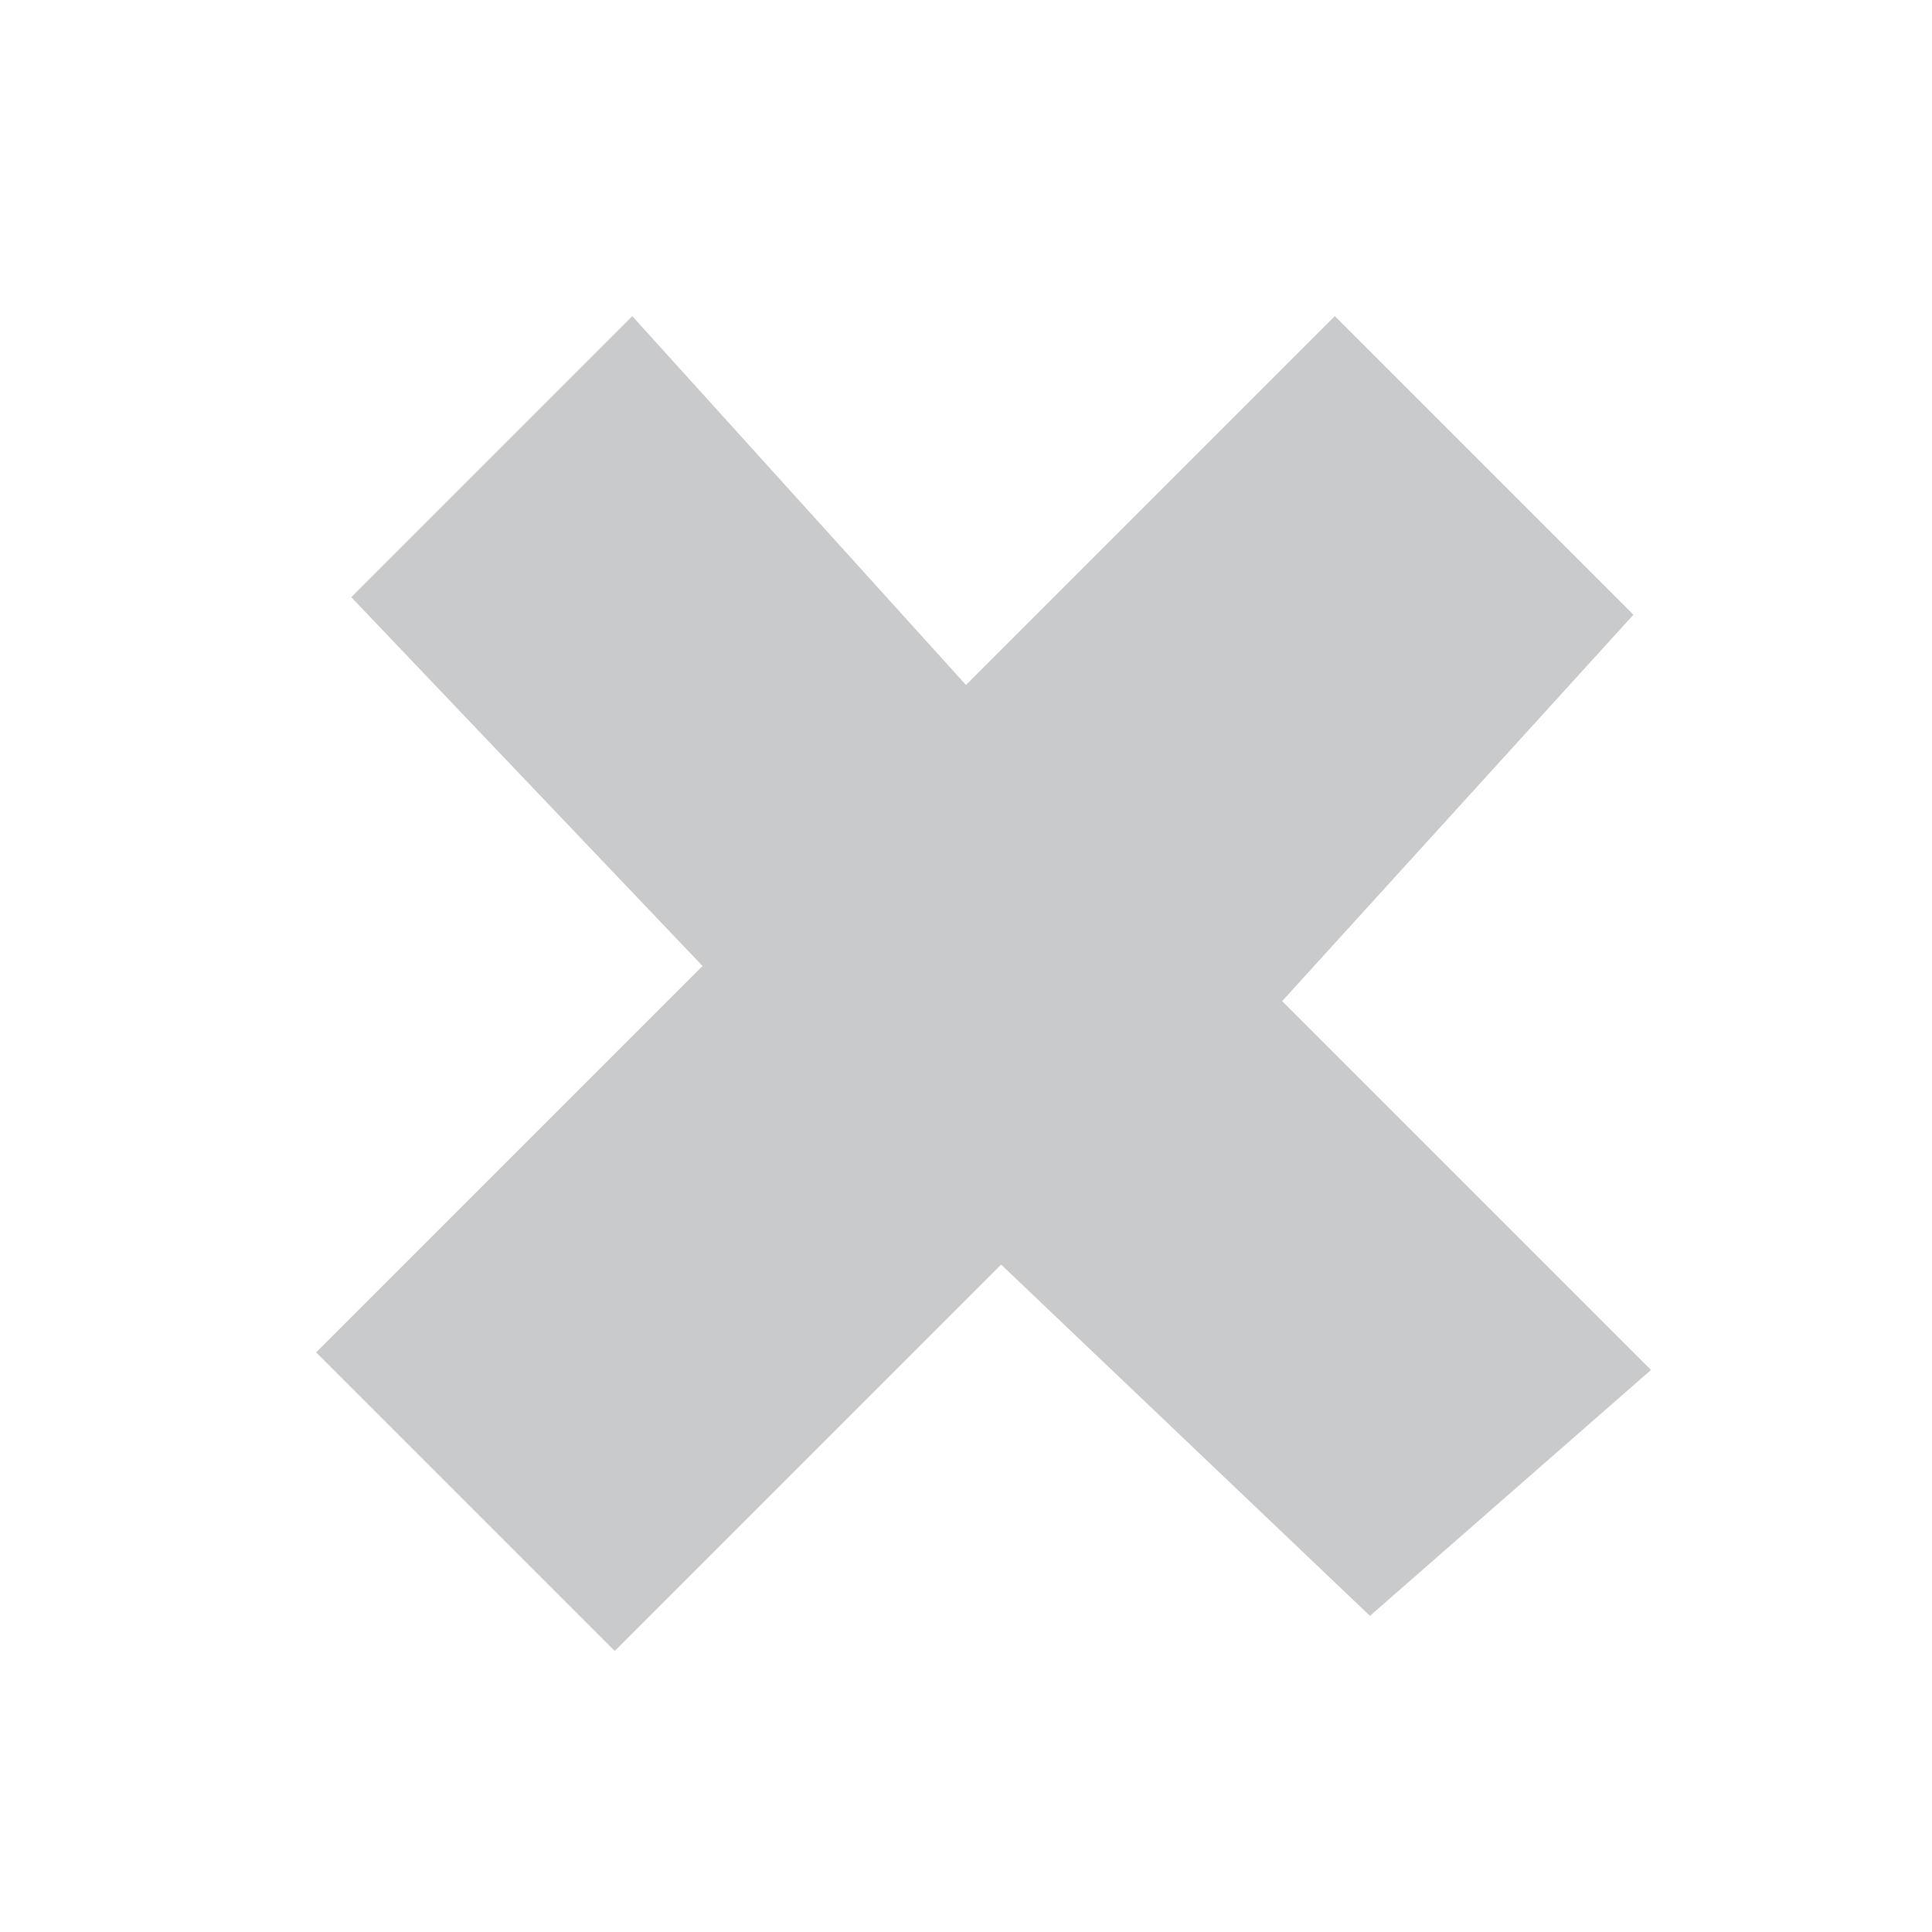 <?xml version="1.0" encoding="utf-8"?>
<!-- Generator: Adobe Illustrator 21.0.2, SVG Export Plug-In . SVG Version: 6.00 Build 0)  -->
<svg version="1.1" id="Layer_1" xmlns="http://www.w3.org/2000/svg" xmlns:xlink="http://www.w3.org/1999/xlink" x="0px" y="0px"
	 viewBox="0 0 11 11" style="enable-background:new 0 0 11 11;" xml:space="preserve">
<style type="text/css">
	.st0{fill:#C9CACC;}
</style>
<g>
	<path class="st0" d="M5.5,3.9l2.1-2.1l1.7,1.7L7.3,5.7l2.1,2.1L7.8,9.2L5.7,7.2L3.5,9.4L1.8,7.7L4,5.5L2,3.4l1.6-1.6L5.5,3.9z"/>
</g>
</svg>
